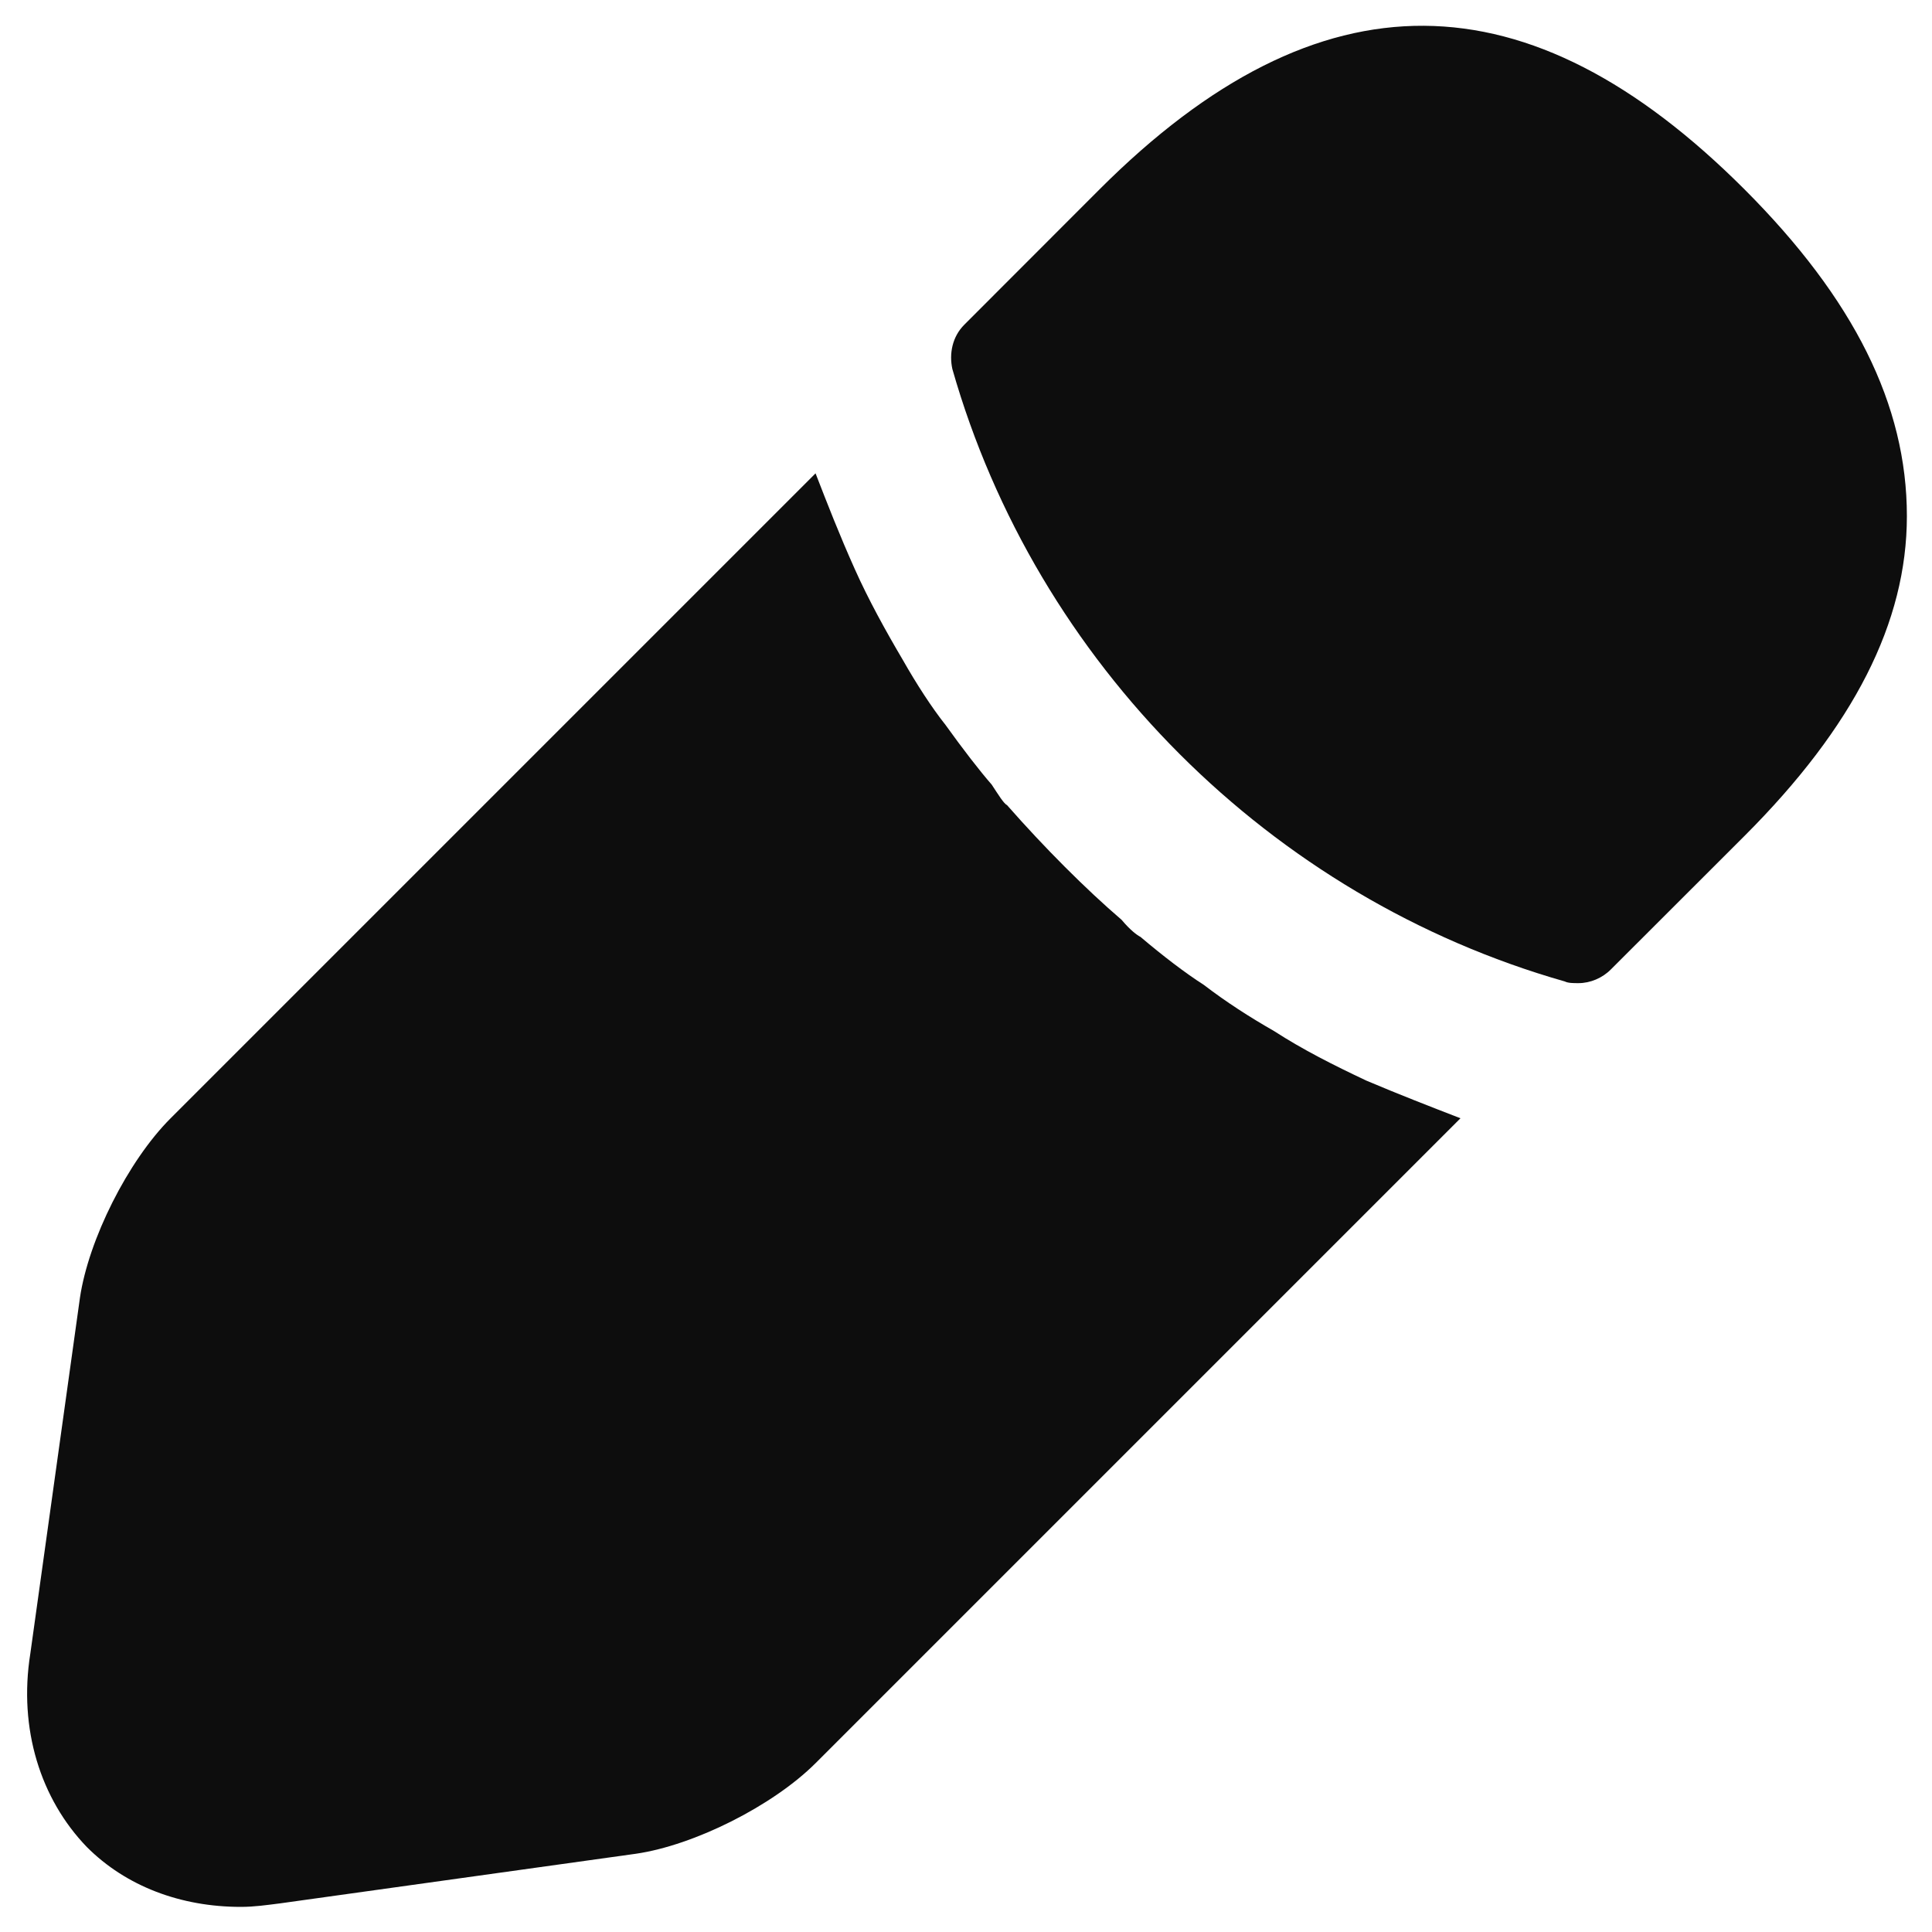 <svg width="16" height="16" viewBox="0 0 16 16" fill="none" xmlns="http://www.w3.org/2000/svg">
<path d="M14.447 1.568C12.662 -0.217 10.933 -0.259 9.106 1.568L7.987 2.688C7.887 2.787 7.859 2.928 7.887 3.056C8.582 5.493 10.522 7.433 12.959 8.128C12.987 8.142 13.03 8.142 13.072 8.142C13.171 8.142 13.271 8.099 13.341 8.028L14.447 6.923C15.353 6.017 15.792 5.153 15.792 4.274C15.792 3.353 15.353 2.475 14.447 1.568Z" fill="#0D0D0D"/>
<path d="M11.315 8.949C11.046 8.822 10.791 8.694 10.55 8.538C10.352 8.425 10.154 8.298 9.969 8.156C9.814 8.057 9.629 7.915 9.445 7.759C9.417 7.745 9.36 7.703 9.289 7.618C8.992 7.363 8.652 7.023 8.34 6.668C8.312 6.654 8.269 6.583 8.213 6.498C8.114 6.385 7.972 6.201 7.83 6.003C7.717 5.861 7.589 5.663 7.476 5.464C7.334 5.223 7.193 4.968 7.079 4.713C6.952 4.43 6.853 4.175 6.754 3.92L1.413 9.261C1.059 9.615 0.733 10.267 0.662 10.748L0.251 13.695C0.152 14.318 0.336 14.899 0.719 15.296C1.044 15.622 1.498 15.792 1.994 15.792C2.107 15.792 2.206 15.777 2.319 15.763L5.266 15.352C5.748 15.282 6.399 14.956 6.754 14.602L12.095 9.261C11.839 9.162 11.584 9.063 11.315 8.949Z" fill="#0D0D0D"/>
</svg>
